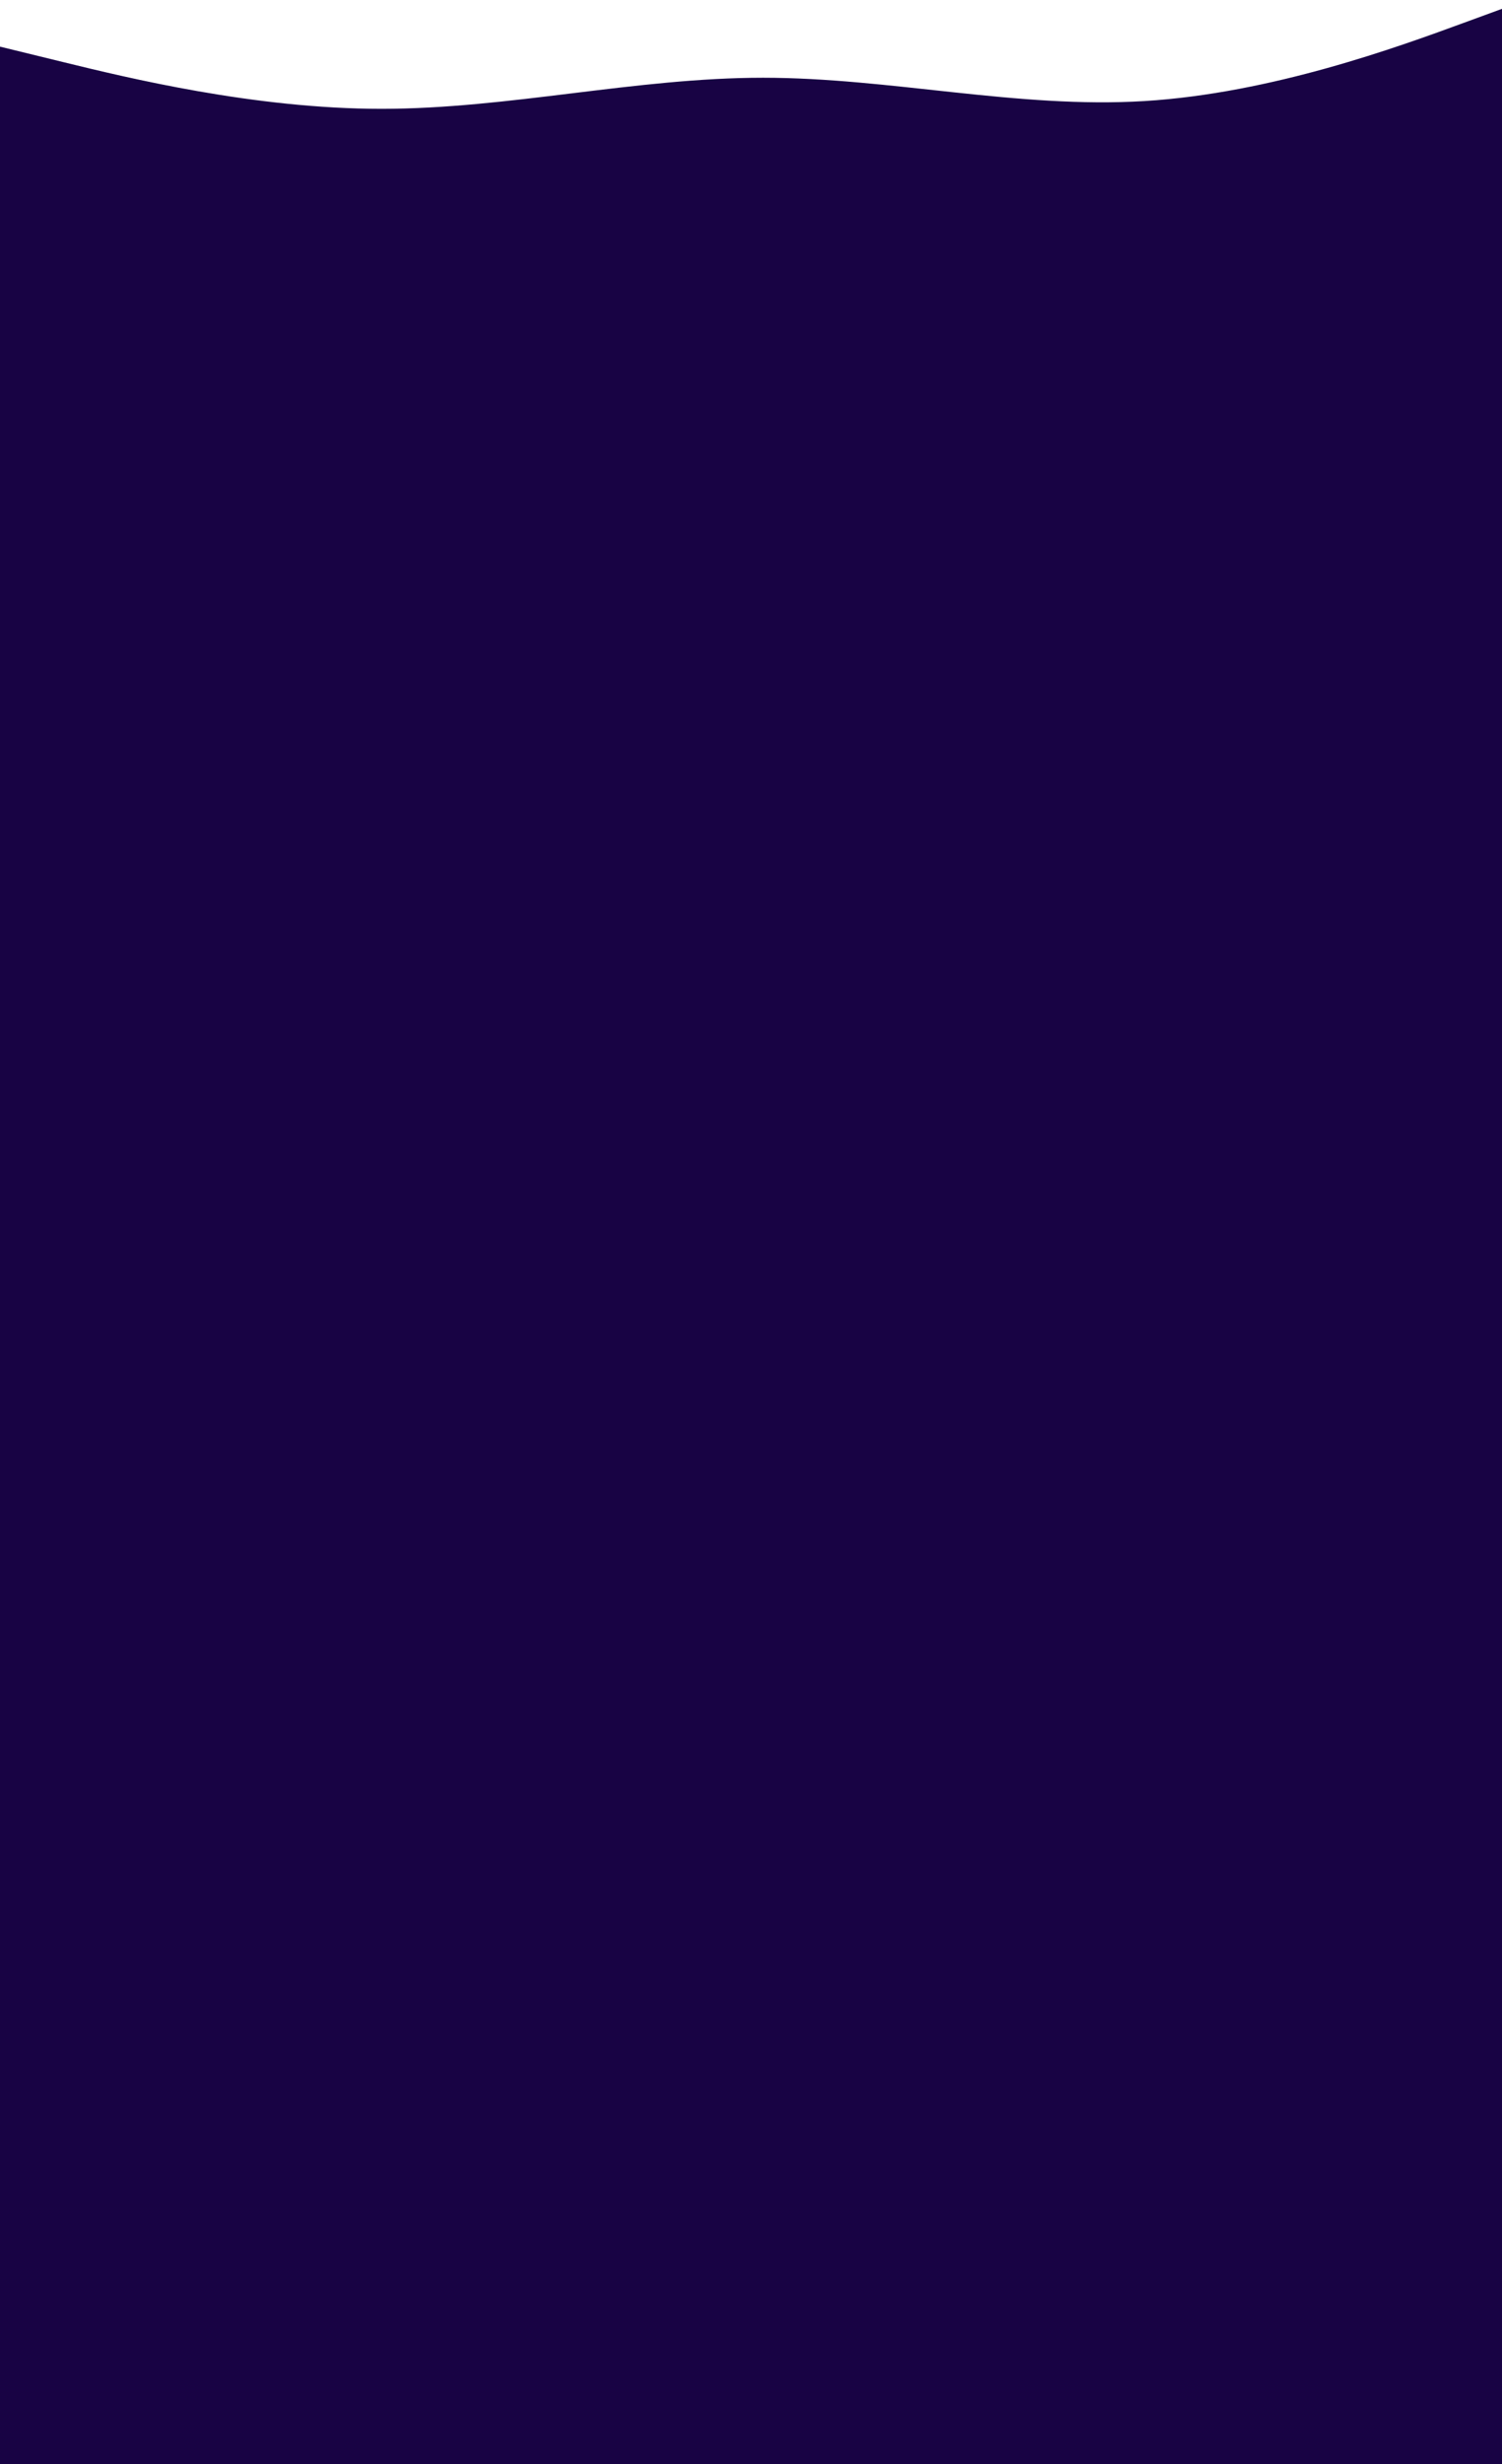 <svg width="375" height="615" viewBox="0 0 375 615" fill="none" xmlns="http://www.w3.org/2000/svg">
<path fill-rule="evenodd" clip-rule="evenodd" d="M0 11.642L15.875 15.522C31.75 19.403 63.5 27.164 95.25 27.164C127 27.164 158.75 19.403 190.5 19.403C222.25 19.403 254 27.164 285.75 25.224C317.5 23.283 349.25 11.642 365.125 5.821L381 0V69.85H365.125C349.25 69.85 317.5 69.85 285.75 69.85C254 69.85 222.25 69.85 190.5 69.85C158.75 69.85 127 69.85 95.25 69.85C63.5 69.85 31.75 69.85 15.875 69.85H0V11.642Z" fill="#180344"/>
<rect y="40" width="381" height="575" fill="#180344"/>
</svg>
